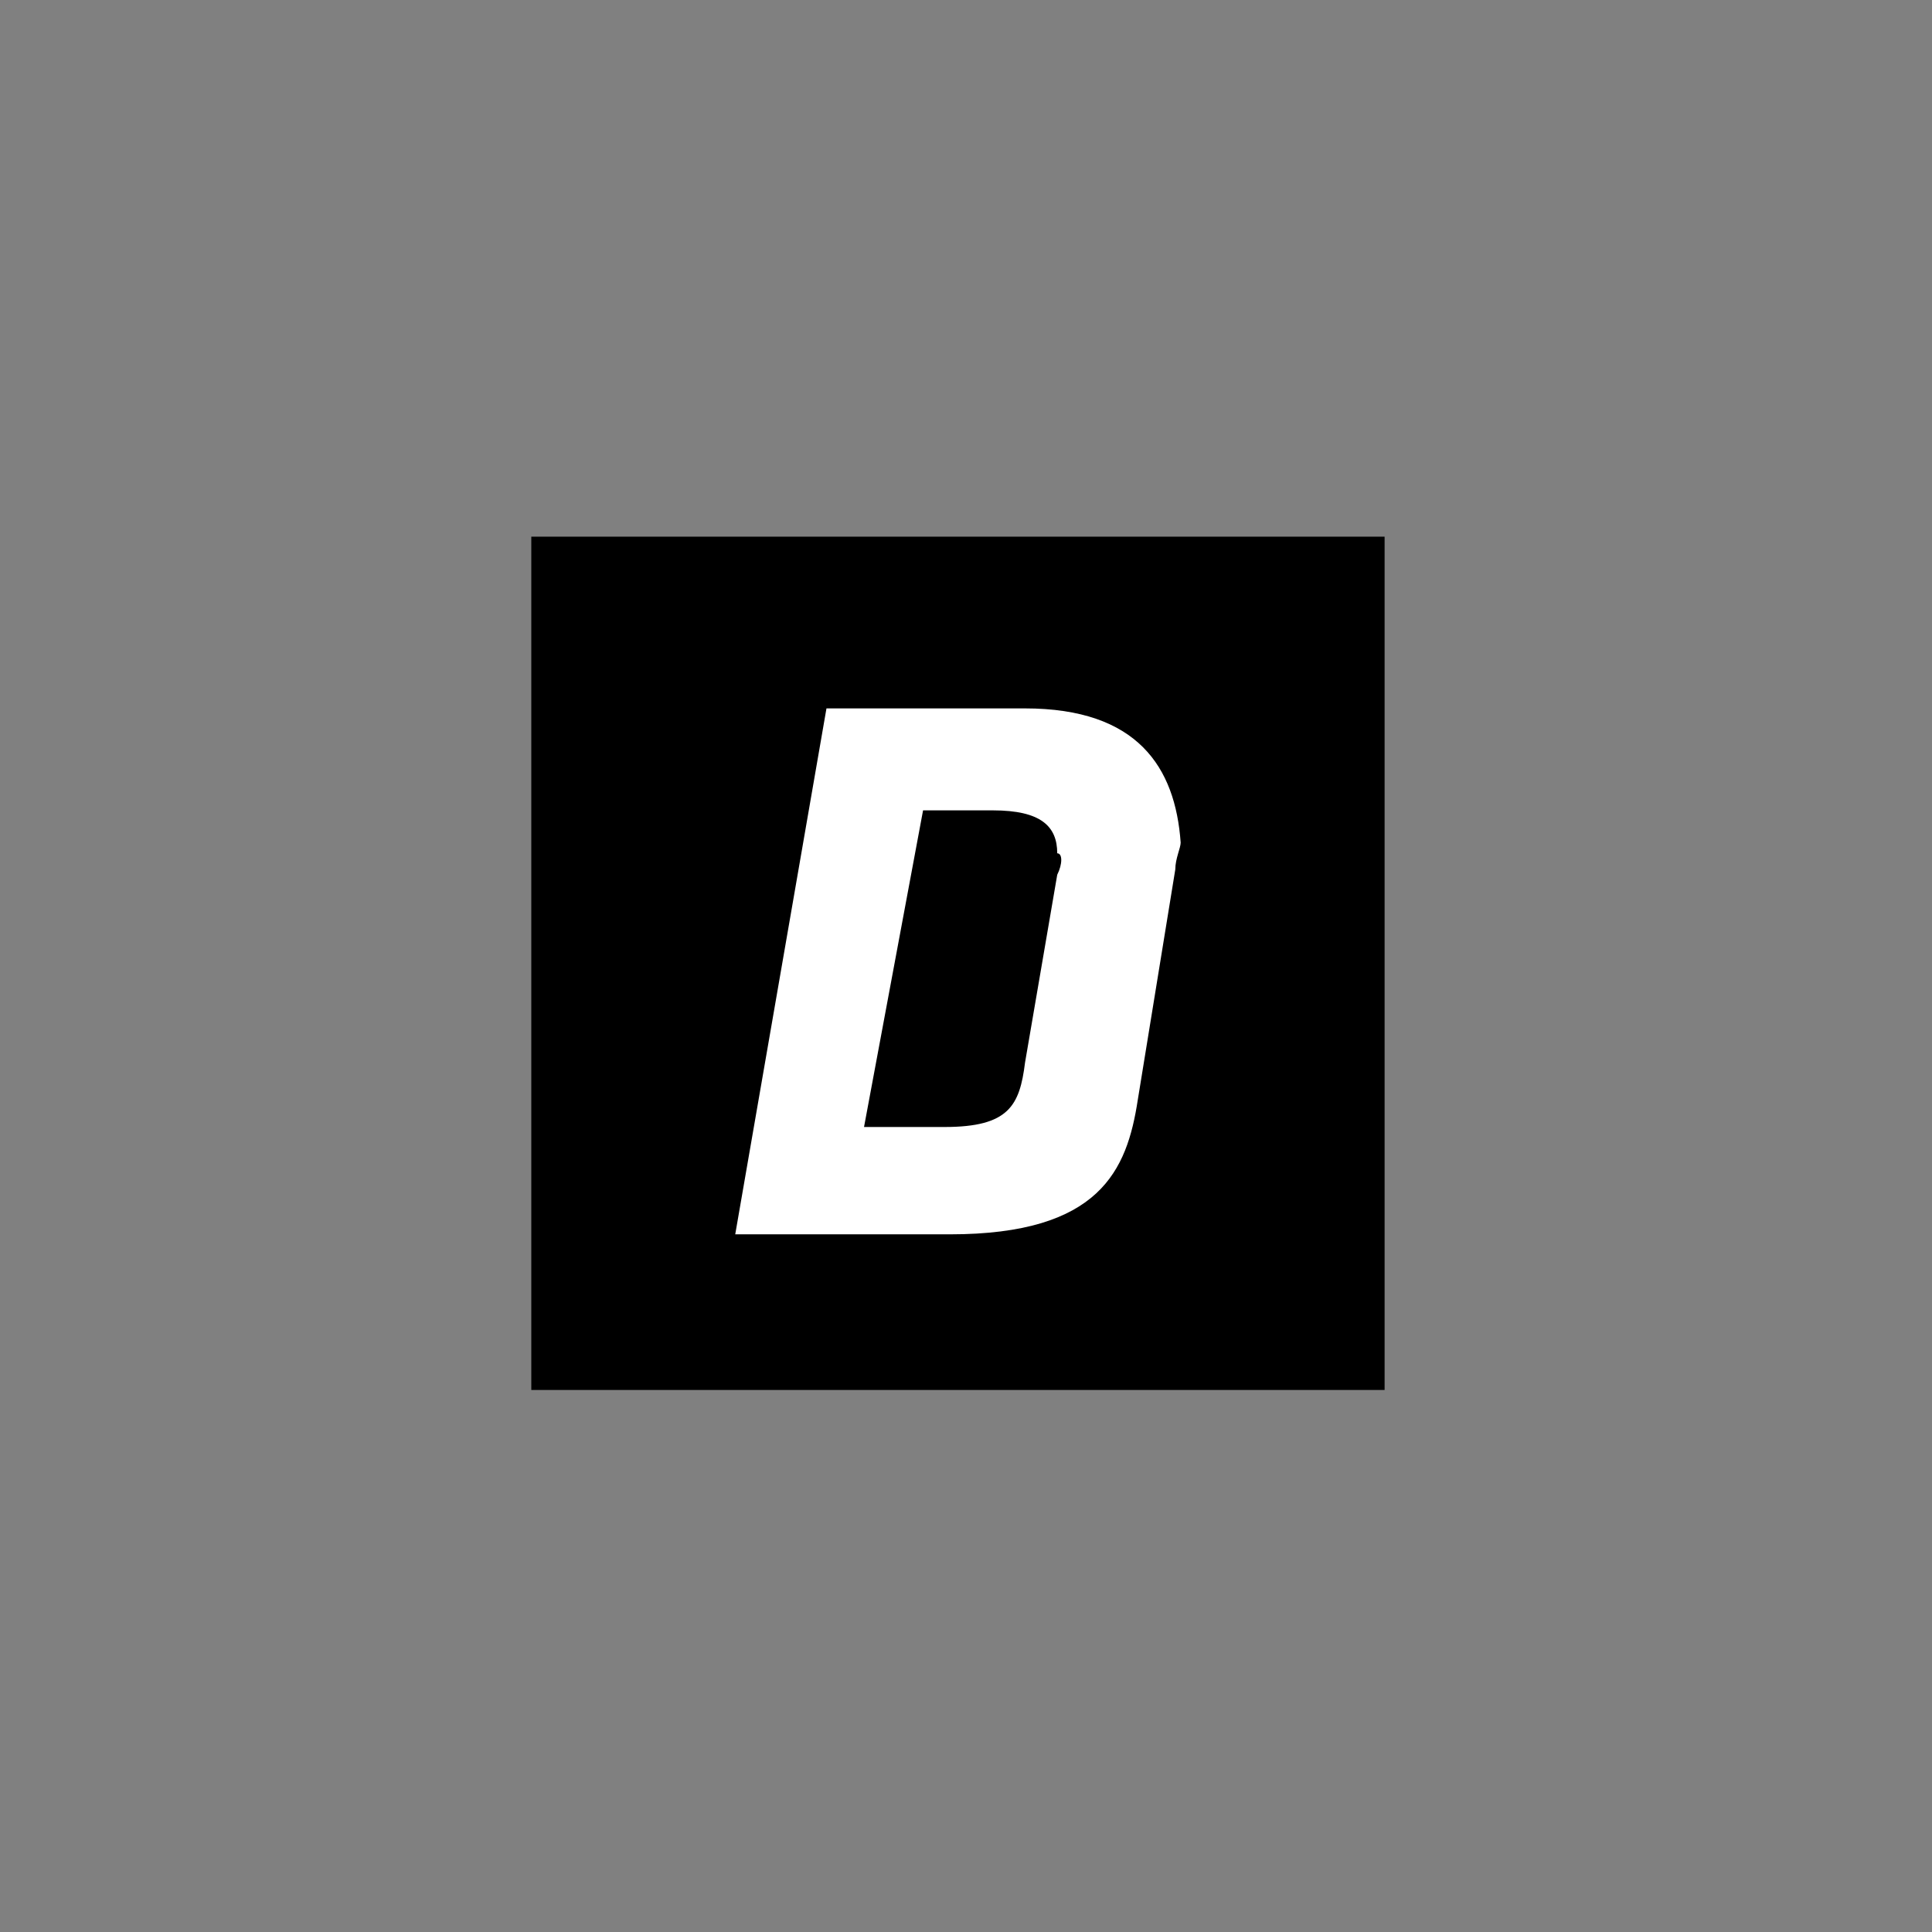 <?xml version="1.0" encoding="utf-8"?>
<!-- Generator: Adobe Illustrator 19.1.0, SVG Export Plug-In . SVG Version: 6.00 Build 0)  -->
<svg version="1.1" id="Layer_1" xmlns="http://www.w3.org/2000/svg" xmlns:xlink="http://www.w3.org/1999/xlink" x="0px" y="0px"
	 viewBox="-231 233 36 36" style="enable-background:new -231 233 36 36;" xml:space="preserve">
<rect x="-231" y="233" width="36" height="36" fill="#808080" stroke="none"/>
<style type="text/css">
	.st0{fill:#FFFFFF;}
</style>
<rect x="-221.1" y="243" width="15.9" height="15.9"/>
<g>
	<path class="st0" d="M-147.9,248.8"/>
</g>
<path class="st0" d="M-211.3,249.3l-0.6,3.5c-0.1,0.8-0.3,1.2-1.5,1.2h-1.5l1.1-5.9h1.3c0.9,0,1.2,0.3,1.2,0.8
	C-211.2,248.9-211.2,249.1-211.3,249.3 M-211.9,246.2h-3.7l-1.7,9.8h4c2.8,0,3.3-1.2,3.5-2.5l0.7-4.3c0-0.2,0.1-0.4,0.1-0.5
	C-209.1,247.3-209.8,246.2-211.9,246.2"/>
</svg>
